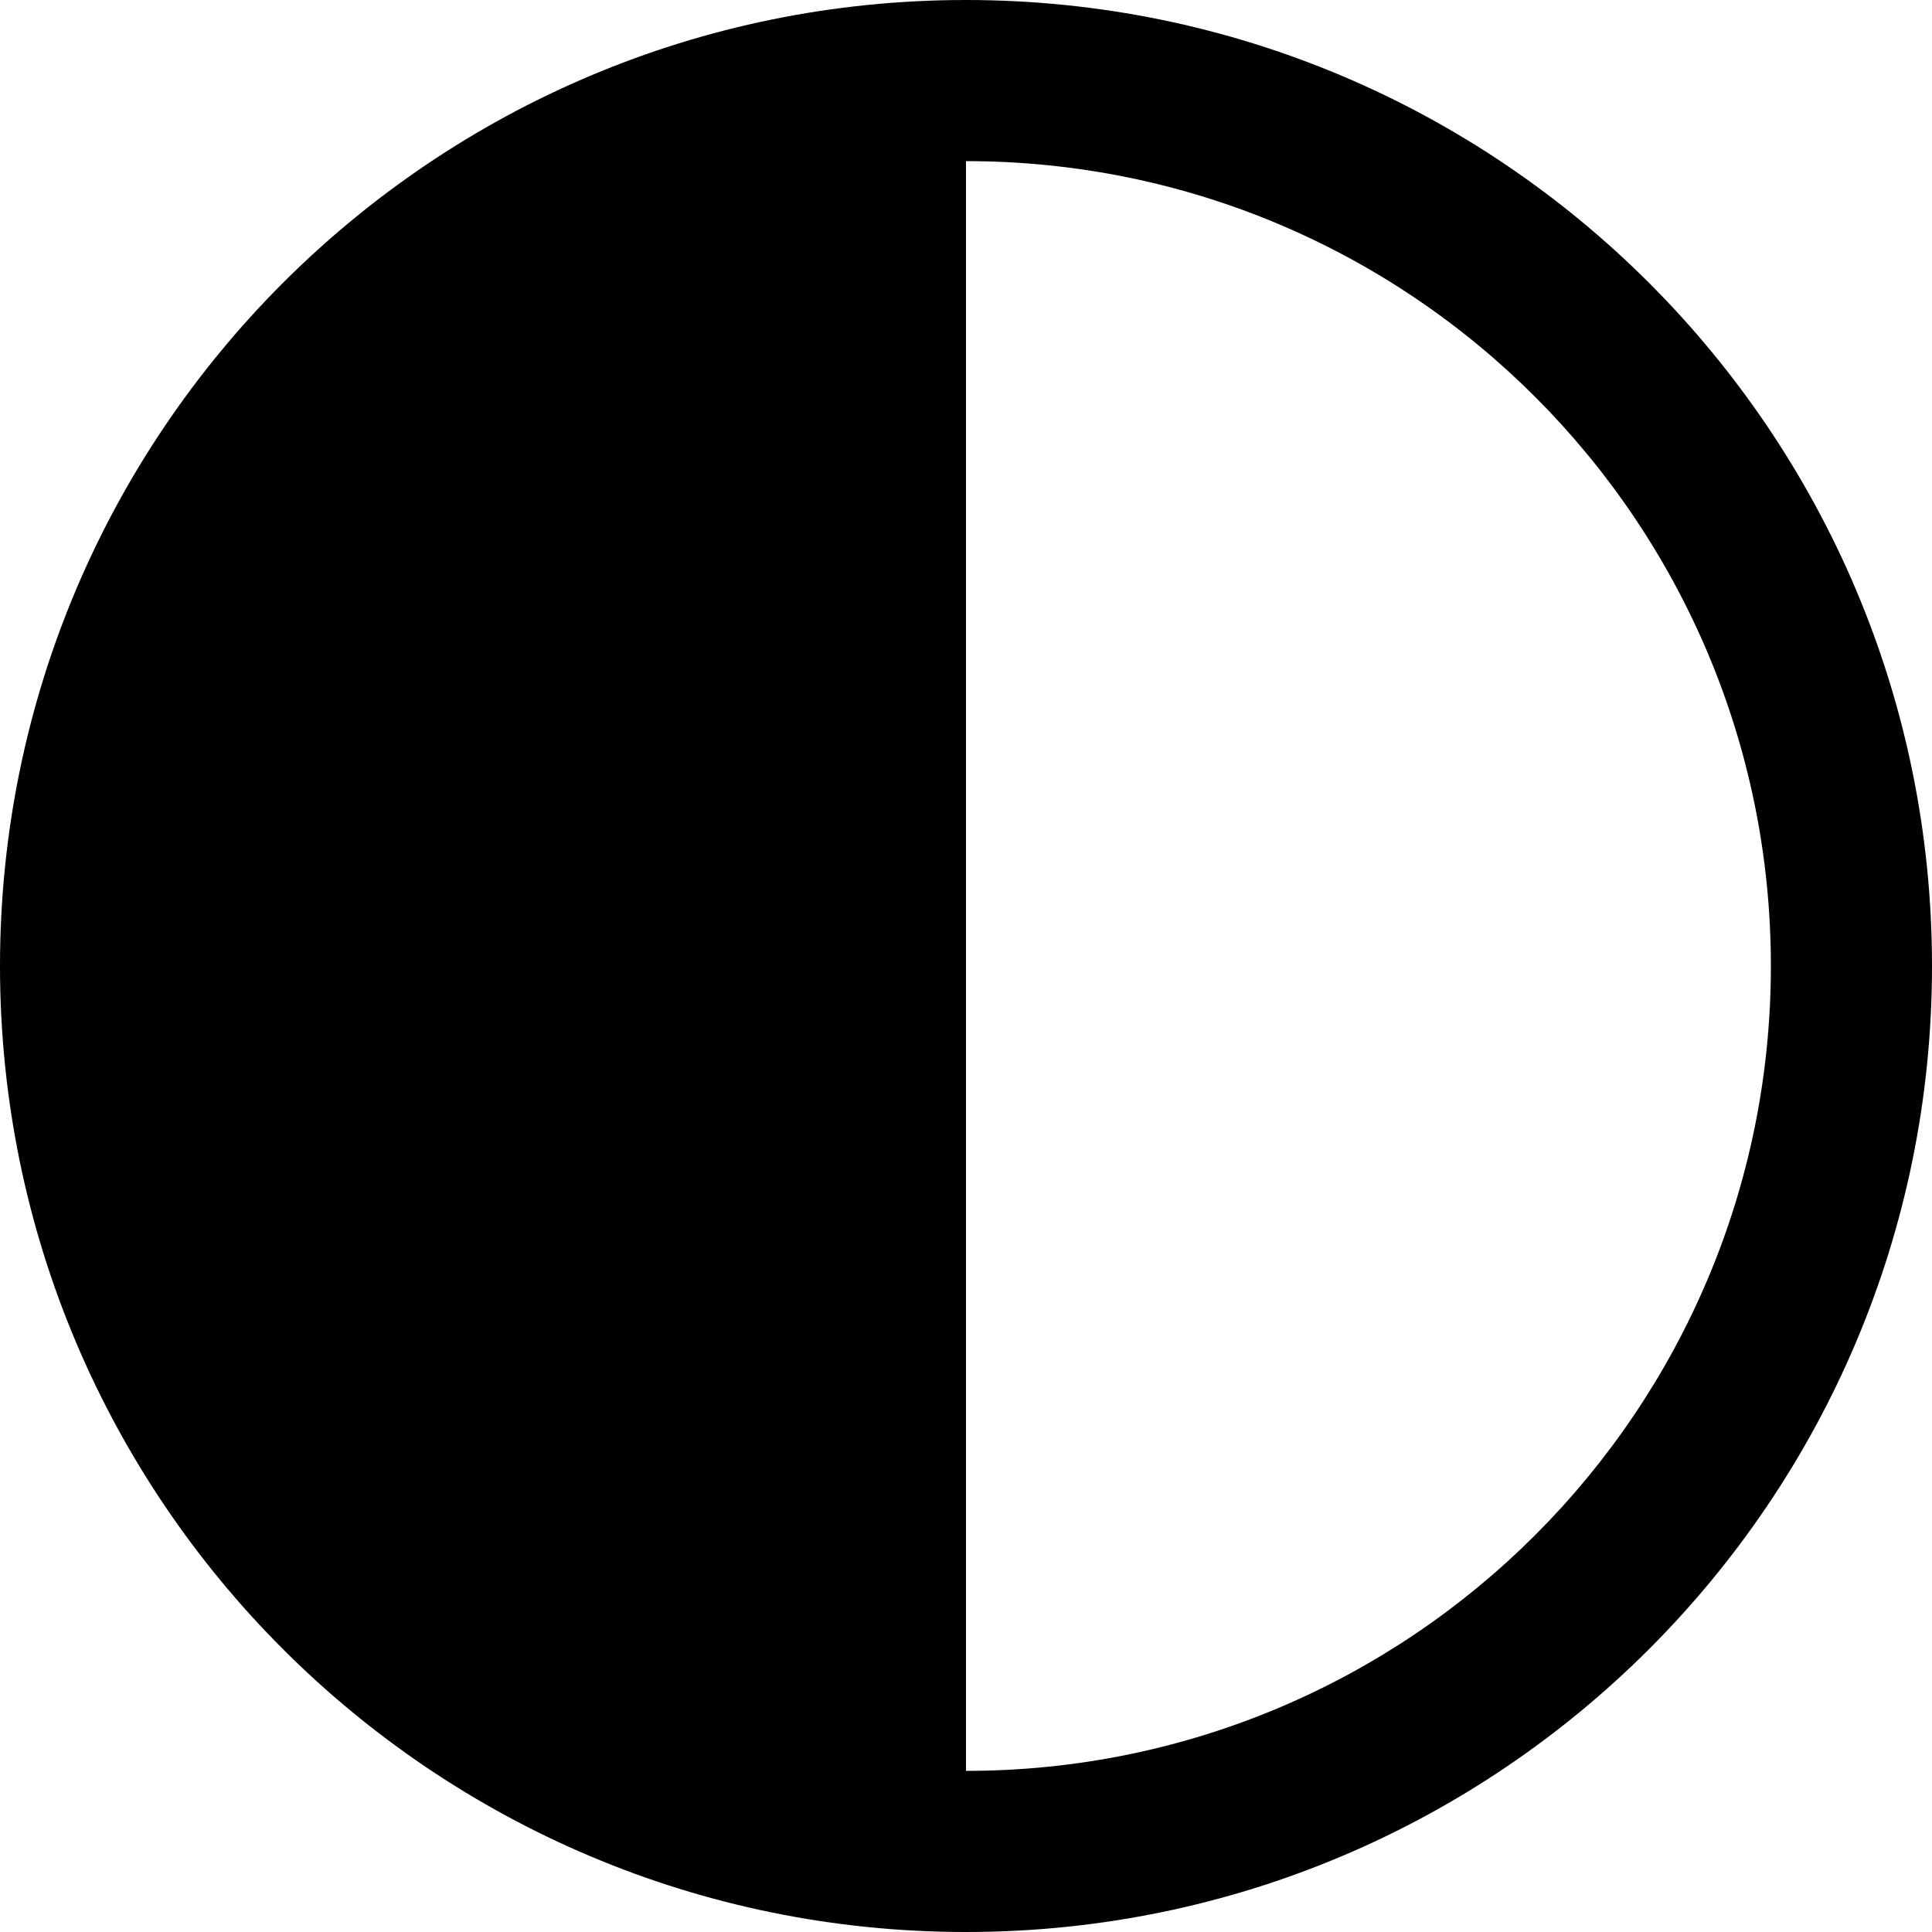 <svg xmlns="http://www.w3.org/2000/svg" version="1.1" viewBox="0 0 512 512" fill="currentColor"><path fill="currentColor" d="M256 0C114.6 0 0 114.6 0 256s114.6 256 256 256s256-114.6 256-256S397.4 0 256 0m0 469.3V42.7c117.8 0 213.3 95.5 213.3 213.3c0 117.8-95.5 213.3-213.3 213.3"/></svg>